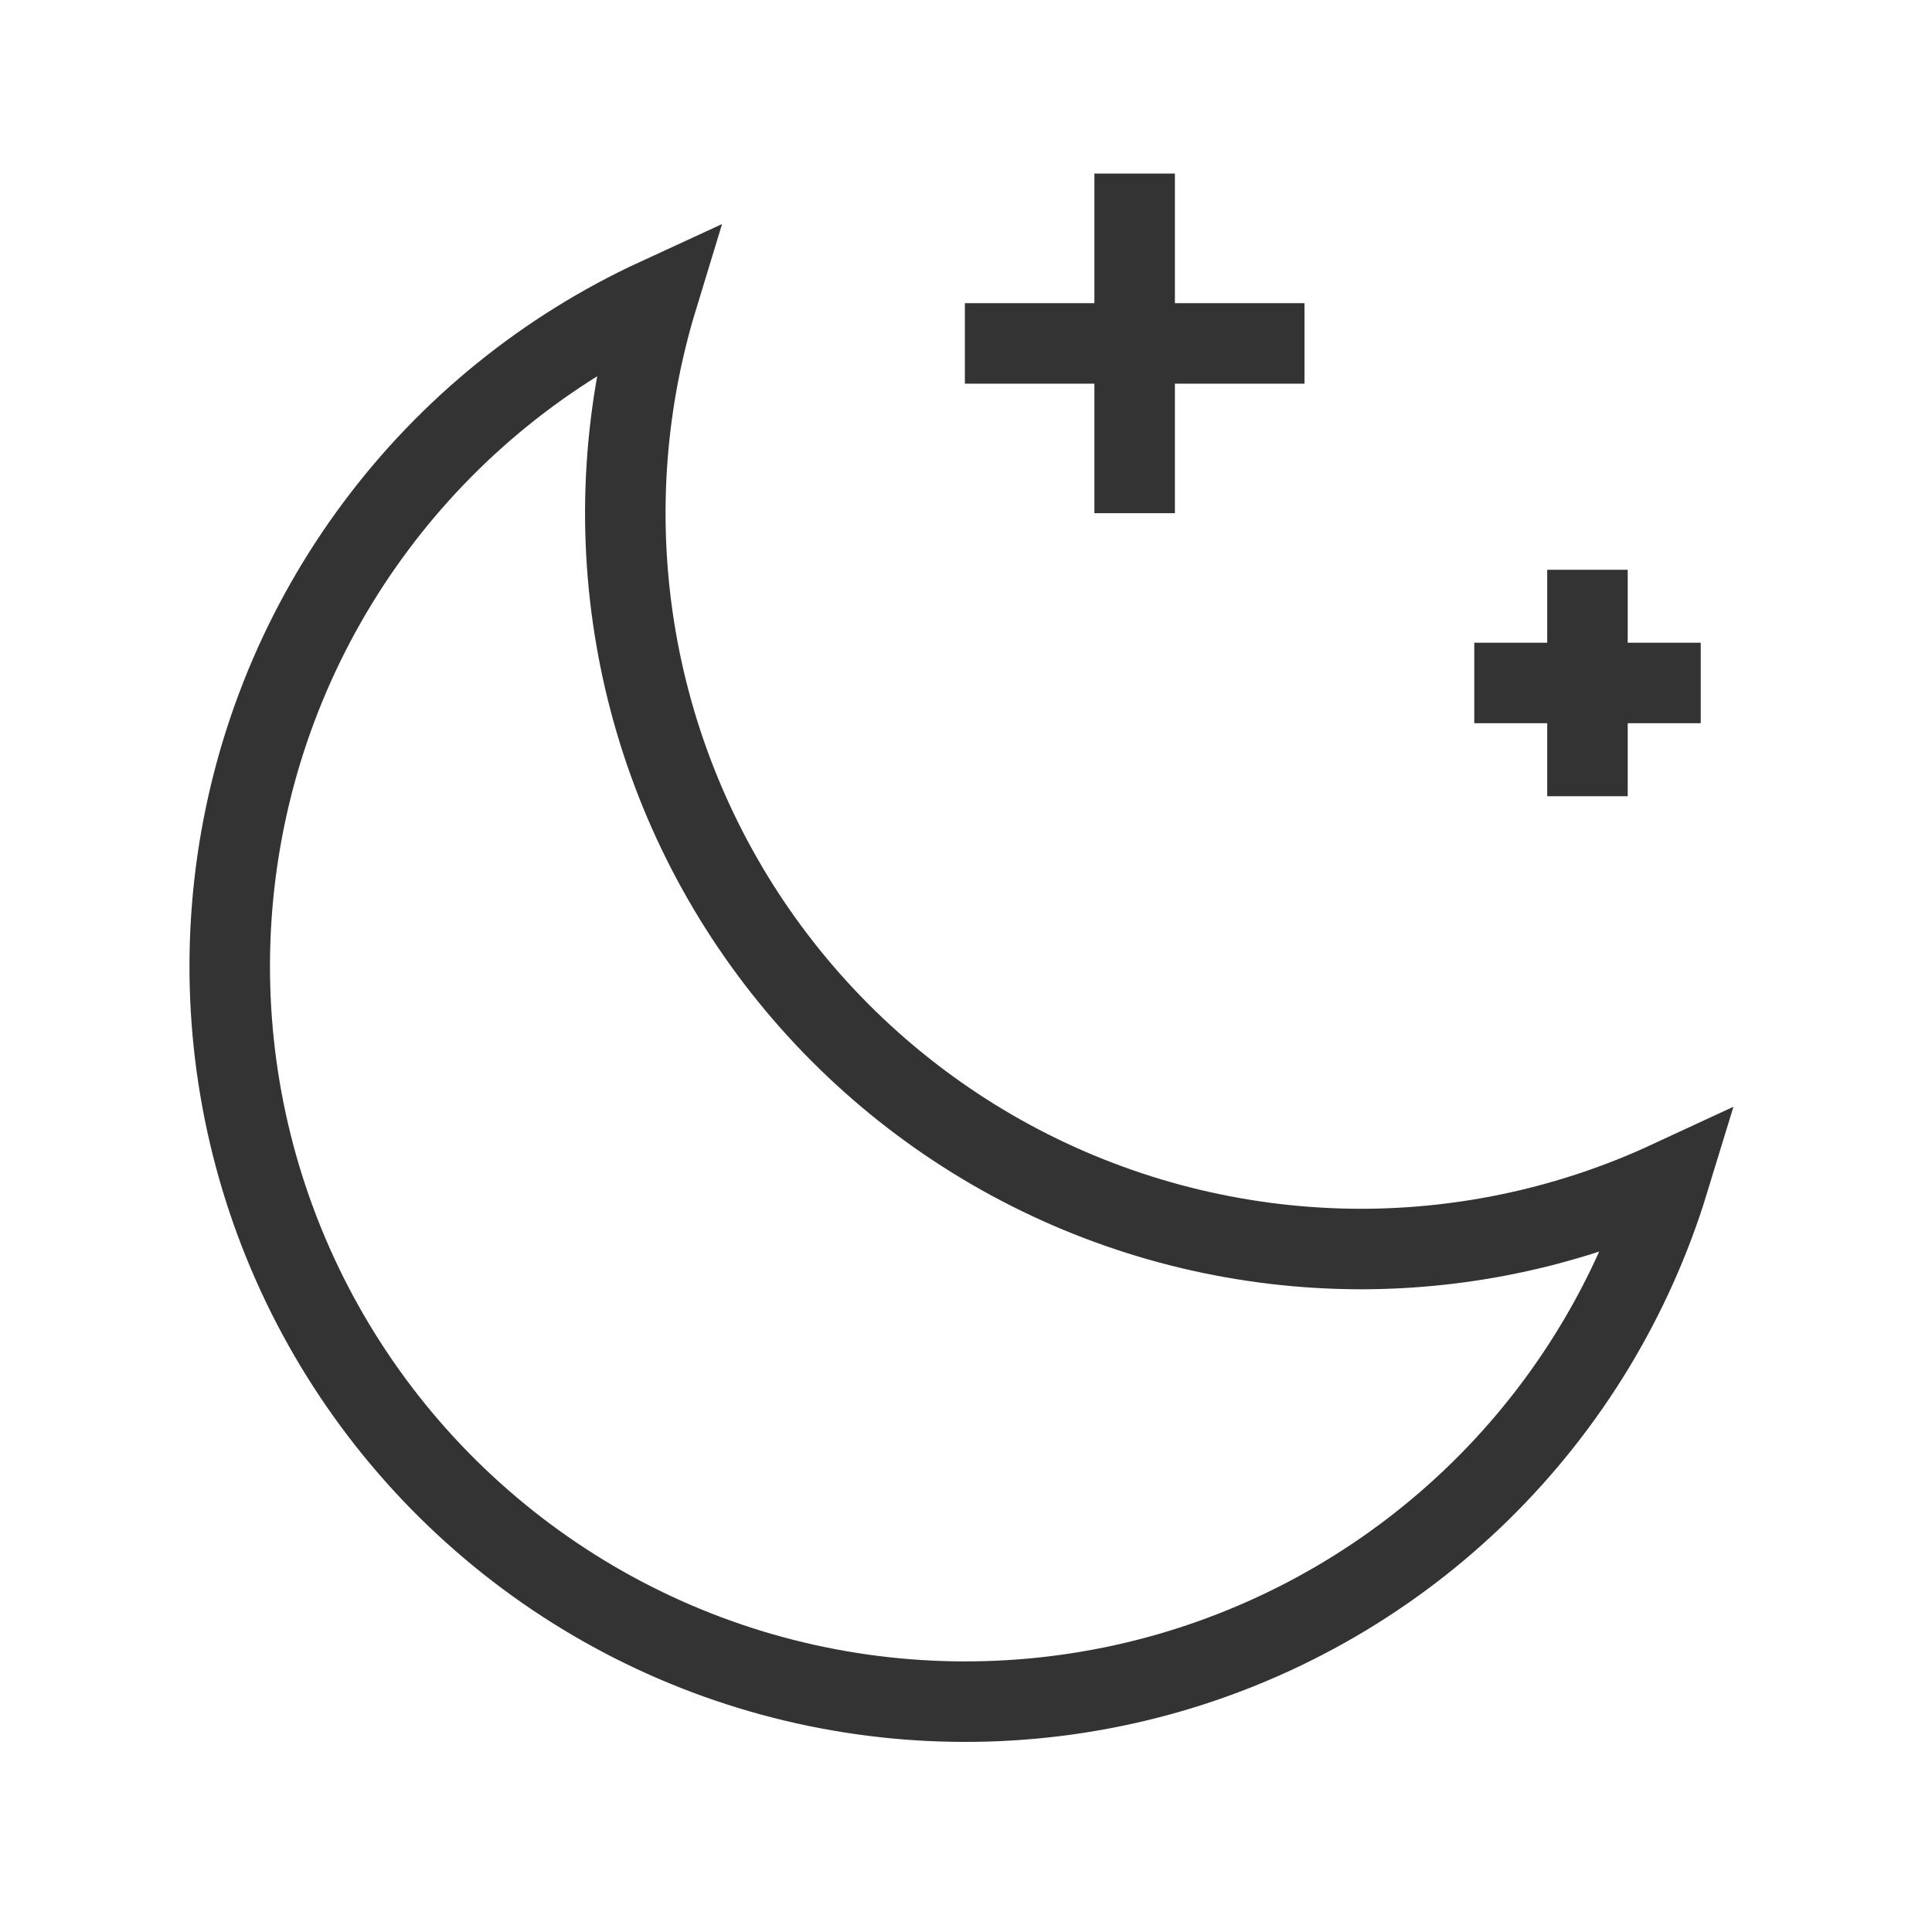 <svg width="24" height="24" viewBox="0 0 24 24" fill="none" xmlns="http://www.w3.org/2000/svg">
<path d="M16.908 15.516C15.479 15.515 14.07 15.18 12.794 14.537C11.519 13.894 10.411 12.96 9.561 11.812C8.711 10.664 8.142 9.332 7.9 7.924C7.658 6.516 7.749 5.071 8.166 3.704C6.781 4.342 5.578 5.317 4.667 6.539C3.755 7.761 3.164 9.191 2.947 10.7C2.73 12.209 2.893 13.749 3.423 15.178C3.953 16.608 4.833 17.882 5.981 18.884C7.129 19.887 8.51 20.587 9.998 20.919C11.486 21.251 13.034 21.206 14.499 20.788C15.965 20.369 17.303 19.59 18.391 18.522C19.479 17.454 20.282 16.131 20.728 14.673C19.531 15.228 18.227 15.515 16.908 15.516Z" stroke="#333333" strokeWidth="1.5" strokeLinecap="round" strokeLinejoin="round"/>
<path d="M11.986 4.266H16.205" stroke="#333333" strokeWidth="1.5" strokeLinecap="round" strokeLinejoin="round"/>
<path d="M14.095 2.156V6.375" stroke="#333333" strokeWidth="1.5" strokeLinecap="round" strokeLinejoin="round"/>
<path d="M18.314 8.484H21.127" stroke="#333333" strokeWidth="1.5" strokeLinecap="round" strokeLinejoin="round"/>
<path d="M19.72 7.078V9.891" stroke="#333333" strokeWidth="1.5" strokeLinecap="round" strokeLinejoin="round"/>
</svg>
